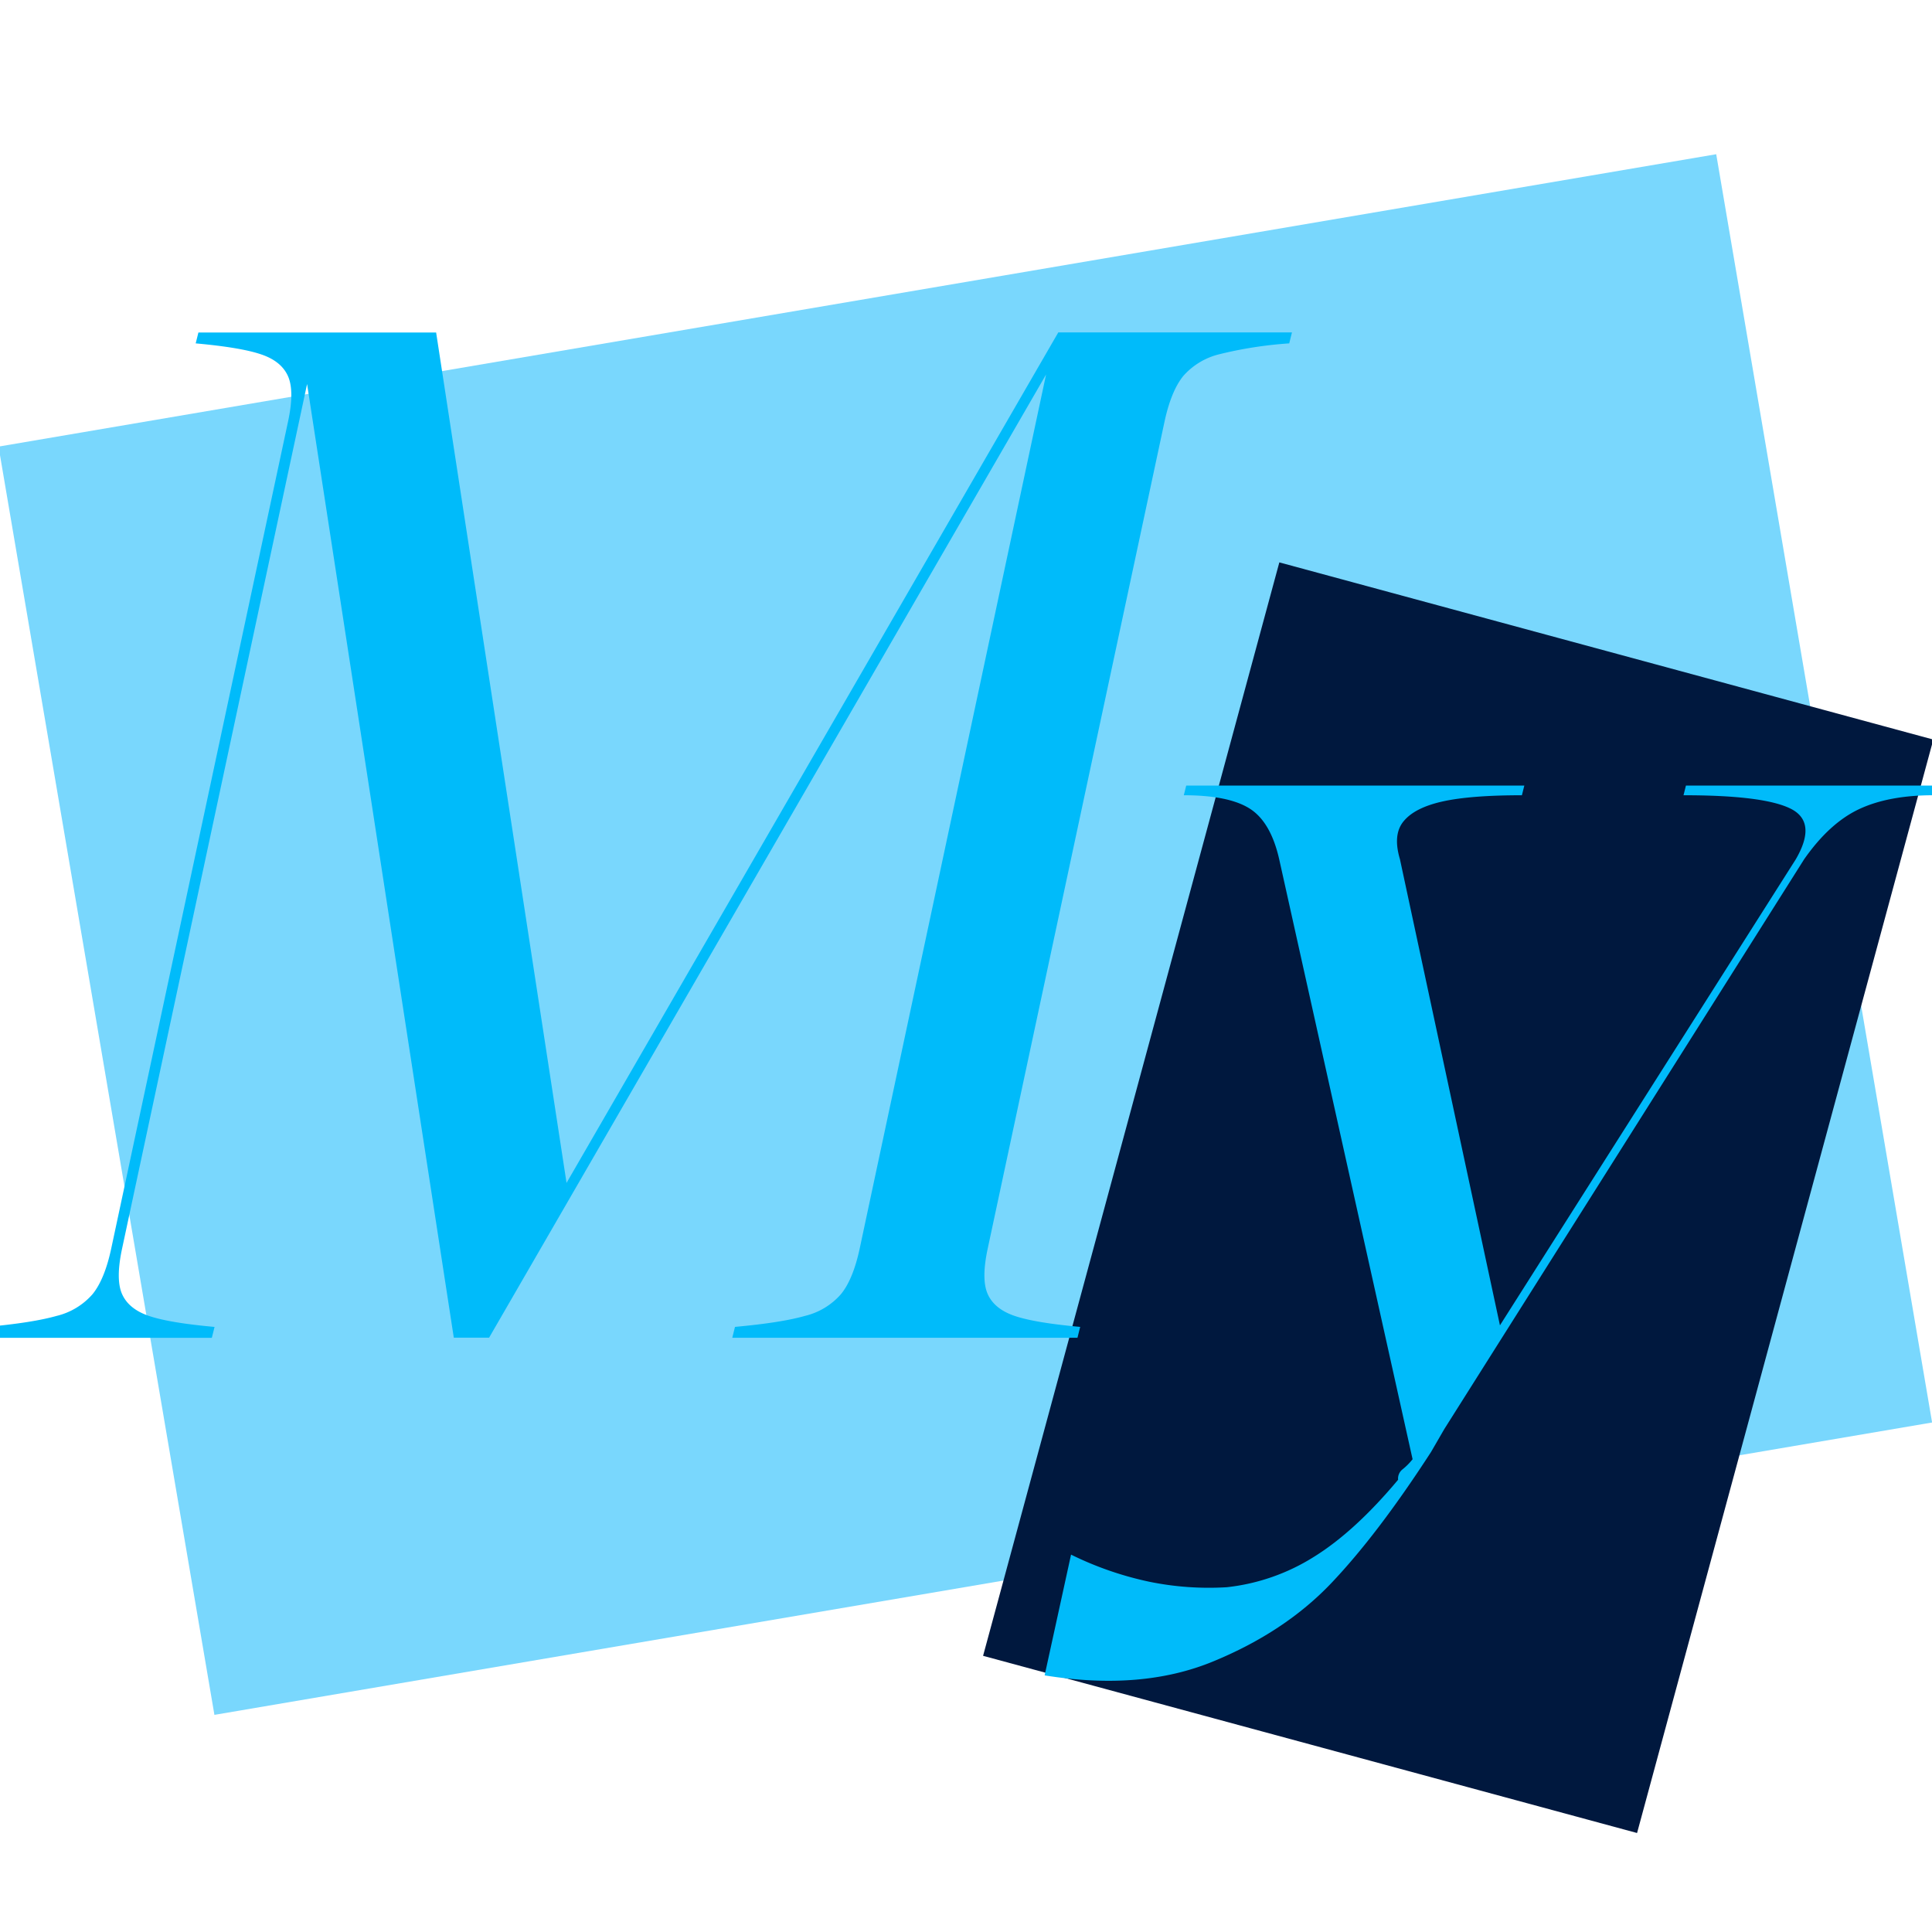 <svg xmlns="http://www.w3.org/2000/svg" viewBox="0 0 512 512"><defs><style>.a{fill:#79d7fd;}.b{fill:#00183e;}.c{fill:#00bbfa;}</style></defs><rect class="a" x="24.93" y="77.21" width="461.75" height="340.94" transform="translate(-37.92 46.42) rotate(-9.66)"/><rect class="b" x="236.3" y="227.58" width="300.22" height="179.56" transform="translate(-20.93 607.37) rotate(-74.84)"/><path class="c" d="M213.32,348.73a18.32,18.32,0,0,0,9.54-5.76q3.24-3.95,5-12.24L277.22,99.25,129.62,354.49h-9.36L81.38,101.77l-49,229q-1.8,8.29,0,12.24t7.2,5.76q5.4,1.81,17.28,2.88l-.72,2.88H-4.3l.72-2.88Q8.66,350.53,15,348.73A18.32,18.32,0,0,0,24.5,343q3.24-3.95,5-12.24l46.8-218.88q1.8-8.26,0-12.24t-7.2-5.76Q63.74,92.07,51.86,91l.72-2.88h63l34.56,225.36L280.46,88.09h61.92L341.66,91a107.06,107.06,0,0,0-18.54,2.88,18.58,18.58,0,0,0-9.54,5.76q-3.24,4-5,12.24l-46.8,218.88q-1.8,8.29,0,12.24t7.2,5.76q5.4,1.81,17.28,2.88l-.72,2.88H194.06l.72-2.88Q207,350.53,213.32,348.73Z"/><path class="c" d="M474.46,214.27q-7.18-3.53-28.31-3.52l.64-2.56H513l-.65,2.56q-11.83,0-19.67,3.68t-14.56,13.28l-95.36,151-3.52,6.08q-14.08,21.75-26.4,34.72t-31.37,20.8q-19,7.83-44.63,3.68l7-32a88,88,0,0,0,20.8,7.2,78.55,78.55,0,0,0,20.48,1.44,54.34,54.34,0,0,0,23-8q10.88-6.72,22.39-20.48a3.11,3.11,0,0,1,1.13-2.72,16.33,16.33,0,0,0,2.71-2.72L339,227.71q-2.25-9.92-7.84-13.44t-17.44-3.52l.64-2.56h89.6l-.64,2.56q-13.44,0-20.81,1.6t-10.39,5.12Q369,221,371,227.71L397.5,351.23l78.41-123.52Q481.67,217.8,474.46,214.27Z"/></svg>